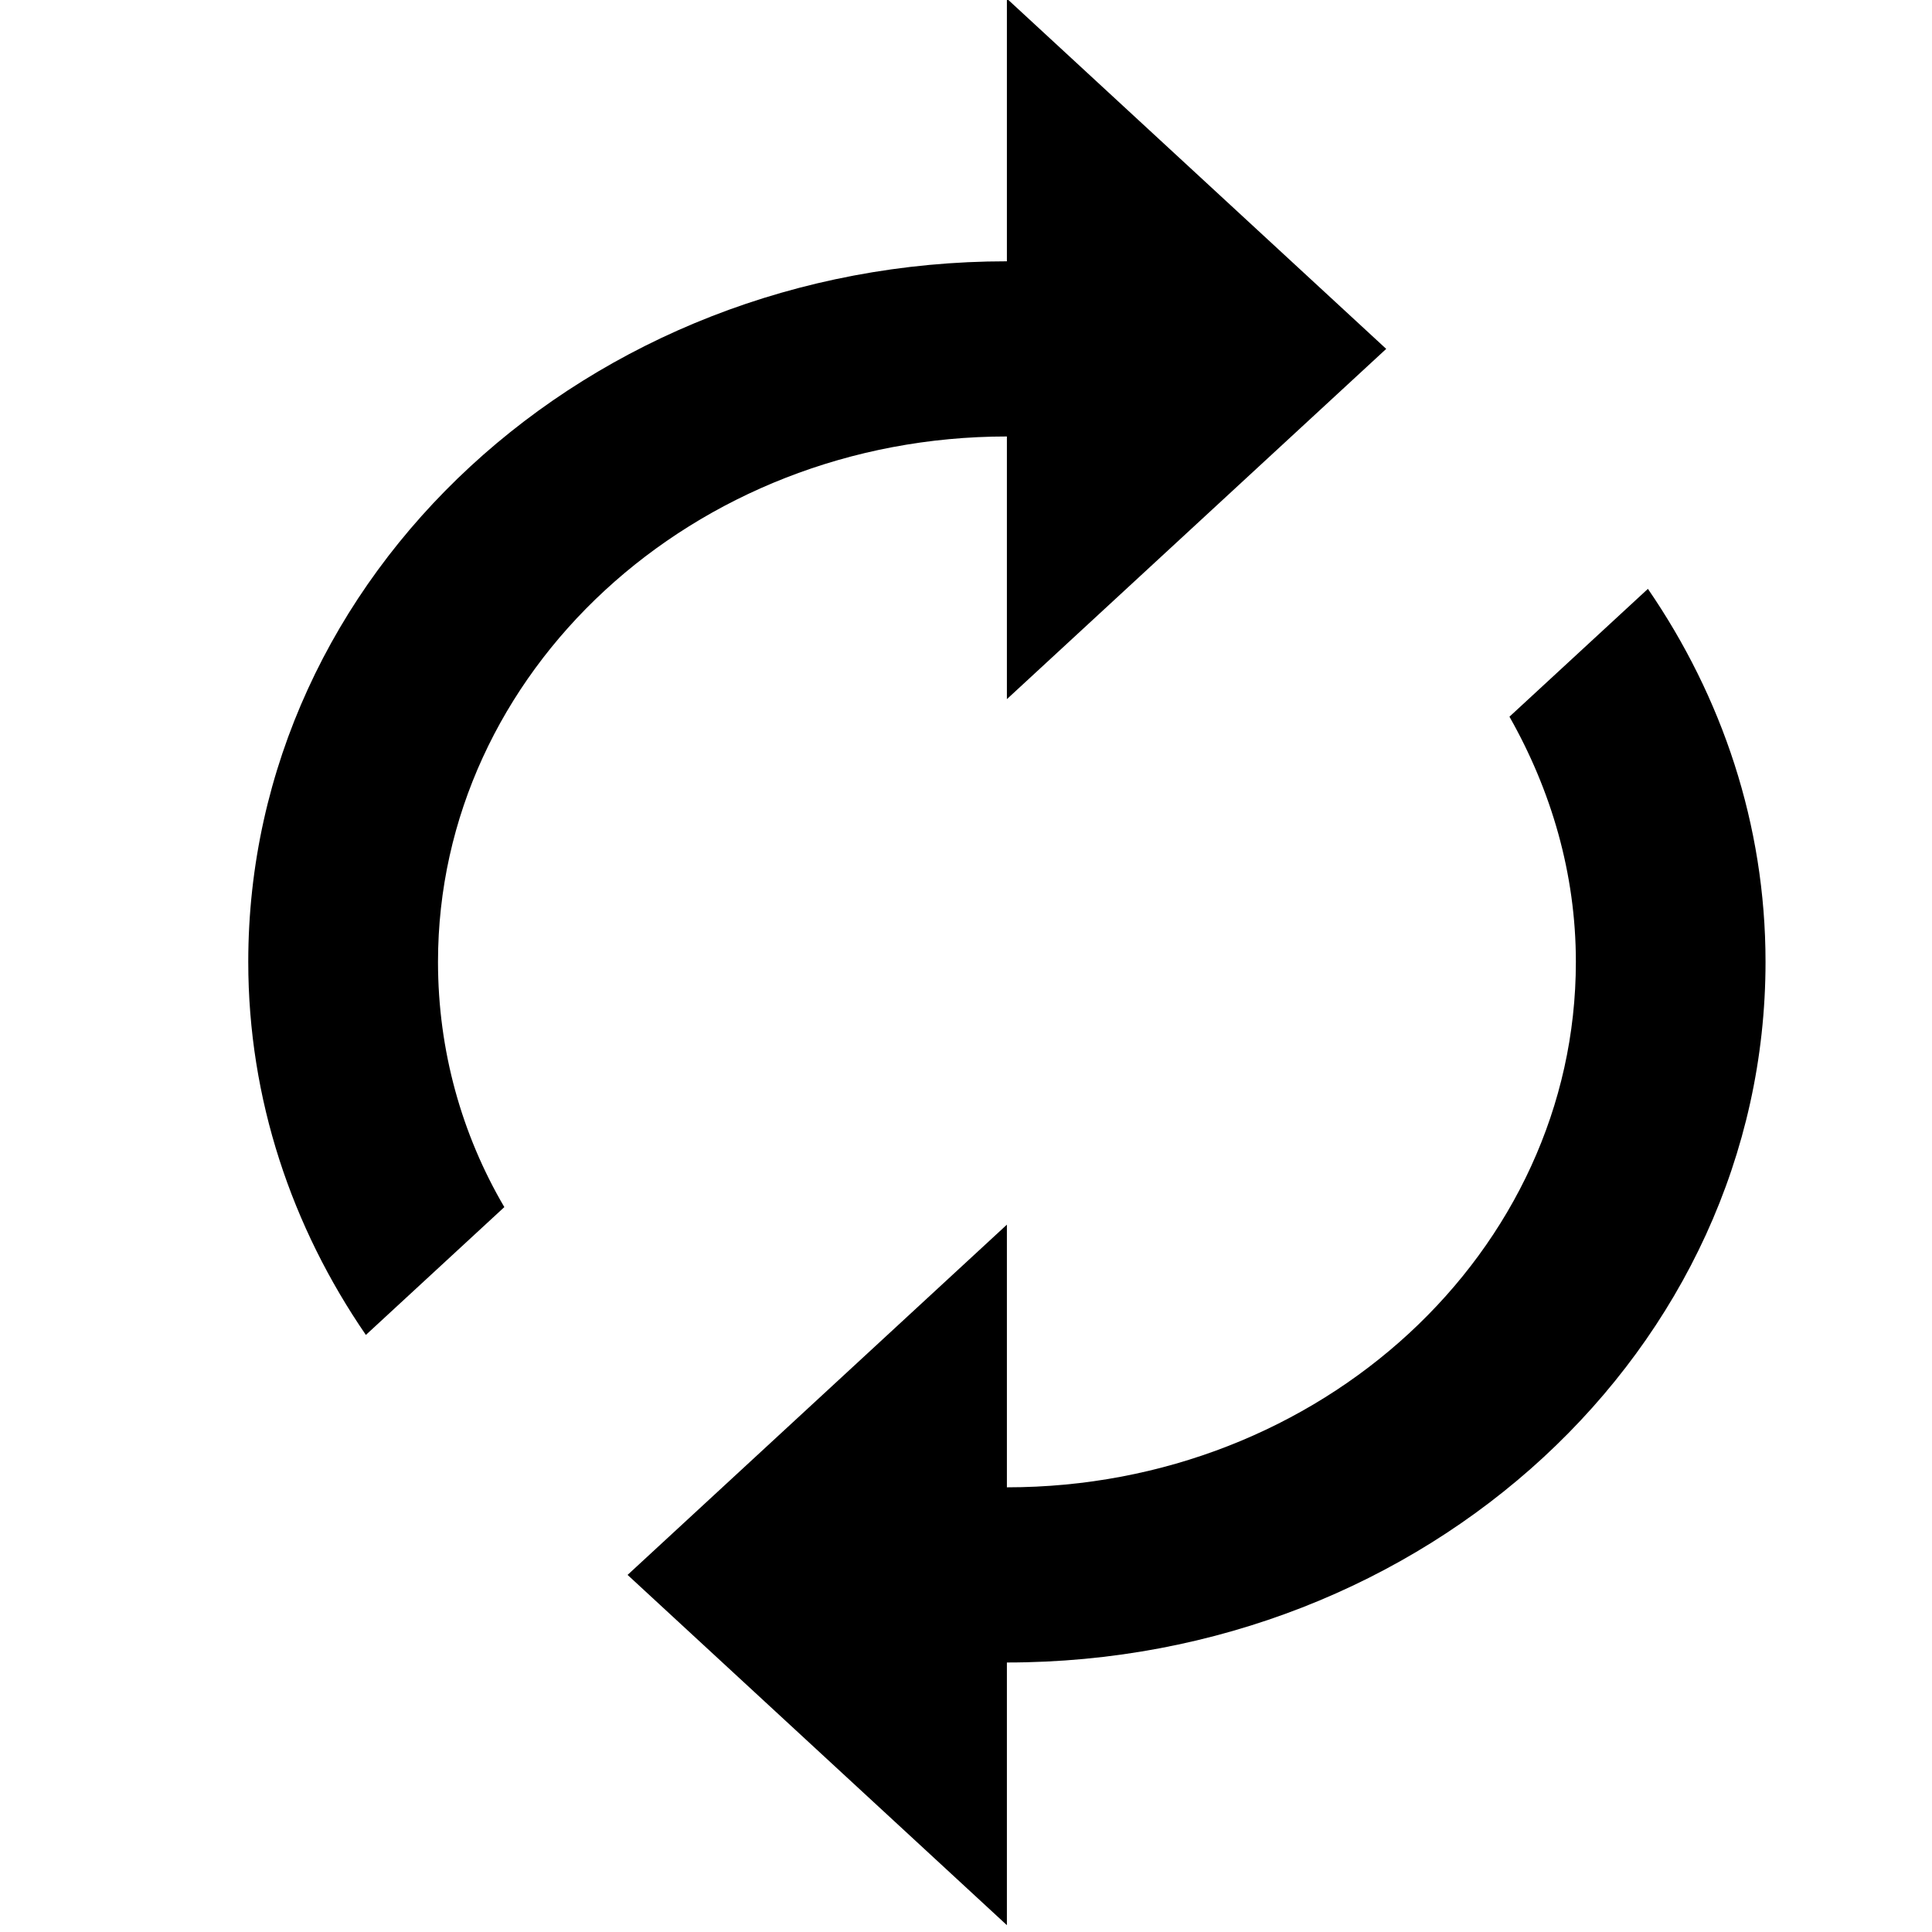 <?xml version="1.0" encoding="UTF-8" standalone="no"?>
<svg
   xmlns:dc="http://purl.org/dc/elements/1.1/"
   xmlns:cc="http://creativecommons.org/ns#"
   xmlns:rdf="http://www.w3.org/1999/02/22-rdf-syntax-ns#"
   xmlns:svg="http://www.w3.org/2000/svg"
   xmlns="http://www.w3.org/2000/svg"
   xmlns:sodipodi="http://sodipodi.sourceforge.net/DTD/sodipodi-0.dtd"
   xmlns:inkscape="http://www.inkscape.org/namespaces/inkscape"
   fill="#000000"
   height="48"
   viewBox="0 0 24 24"
   width="48"
   id="svg2"
   version="1.1"
   inkscape:version="0.91 r13725"
   sodipodi:docname="msRefresh.svg">
  <defs
     id="defs10" />
  <sodipodi:namedview
     pagecolor="#ffffff"
     bordercolor="#666666"
     borderopacity="1"
     objecttolerance="10"
     gridtolerance="10"
     guidetolerance="10"
     inkscape:pageopacity="0"
     inkscape:pageshadow="2"
     inkscape:window-width="1022"
     inkscape:window-height="741"
     id="namedview8"
     showgrid="false"
     inkscape:zoom="4.9166667"
     inkscape:cx="24"
     inkscape:cy="24"
     inkscape:window-x="0"
     inkscape:window-y="22"
     inkscape:window-maximized="0"
     inkscape:current-layer="svg2" />
  <path
     d="m 12.508,5.422 0,3.263 4.712,-4.351 -4.712,-4.351 0,3.263 c -5.207,0 -9.424,3.894 -9.424,8.703 0,1.708 0.542,3.296 1.461,4.634 L 6.265,14.995 C 5.735,14.092 5.441,13.048 5.441,11.949 c 0,-3.601 3.169,-6.527 7.068,-6.527 z m 7.963,1.893 -1.72,1.588 c 0.518,0.914 0.825,1.947 0.825,3.046 0,3.601 -3.169,6.527 -7.068,6.527 l 0,-3.263 -4.712,4.351 4.712,4.351 0,-3.263 c 5.207,0 9.424,-3.894 9.424,-8.703 0,-1.708 -0.542,-3.296 -1.461,-4.634 z"
     id="path4"
     inkscape:connector-curvature="0" />
  <path
     d="M0 0h24v24H0z"
     fill="none"
     id="path6" />
</svg>
